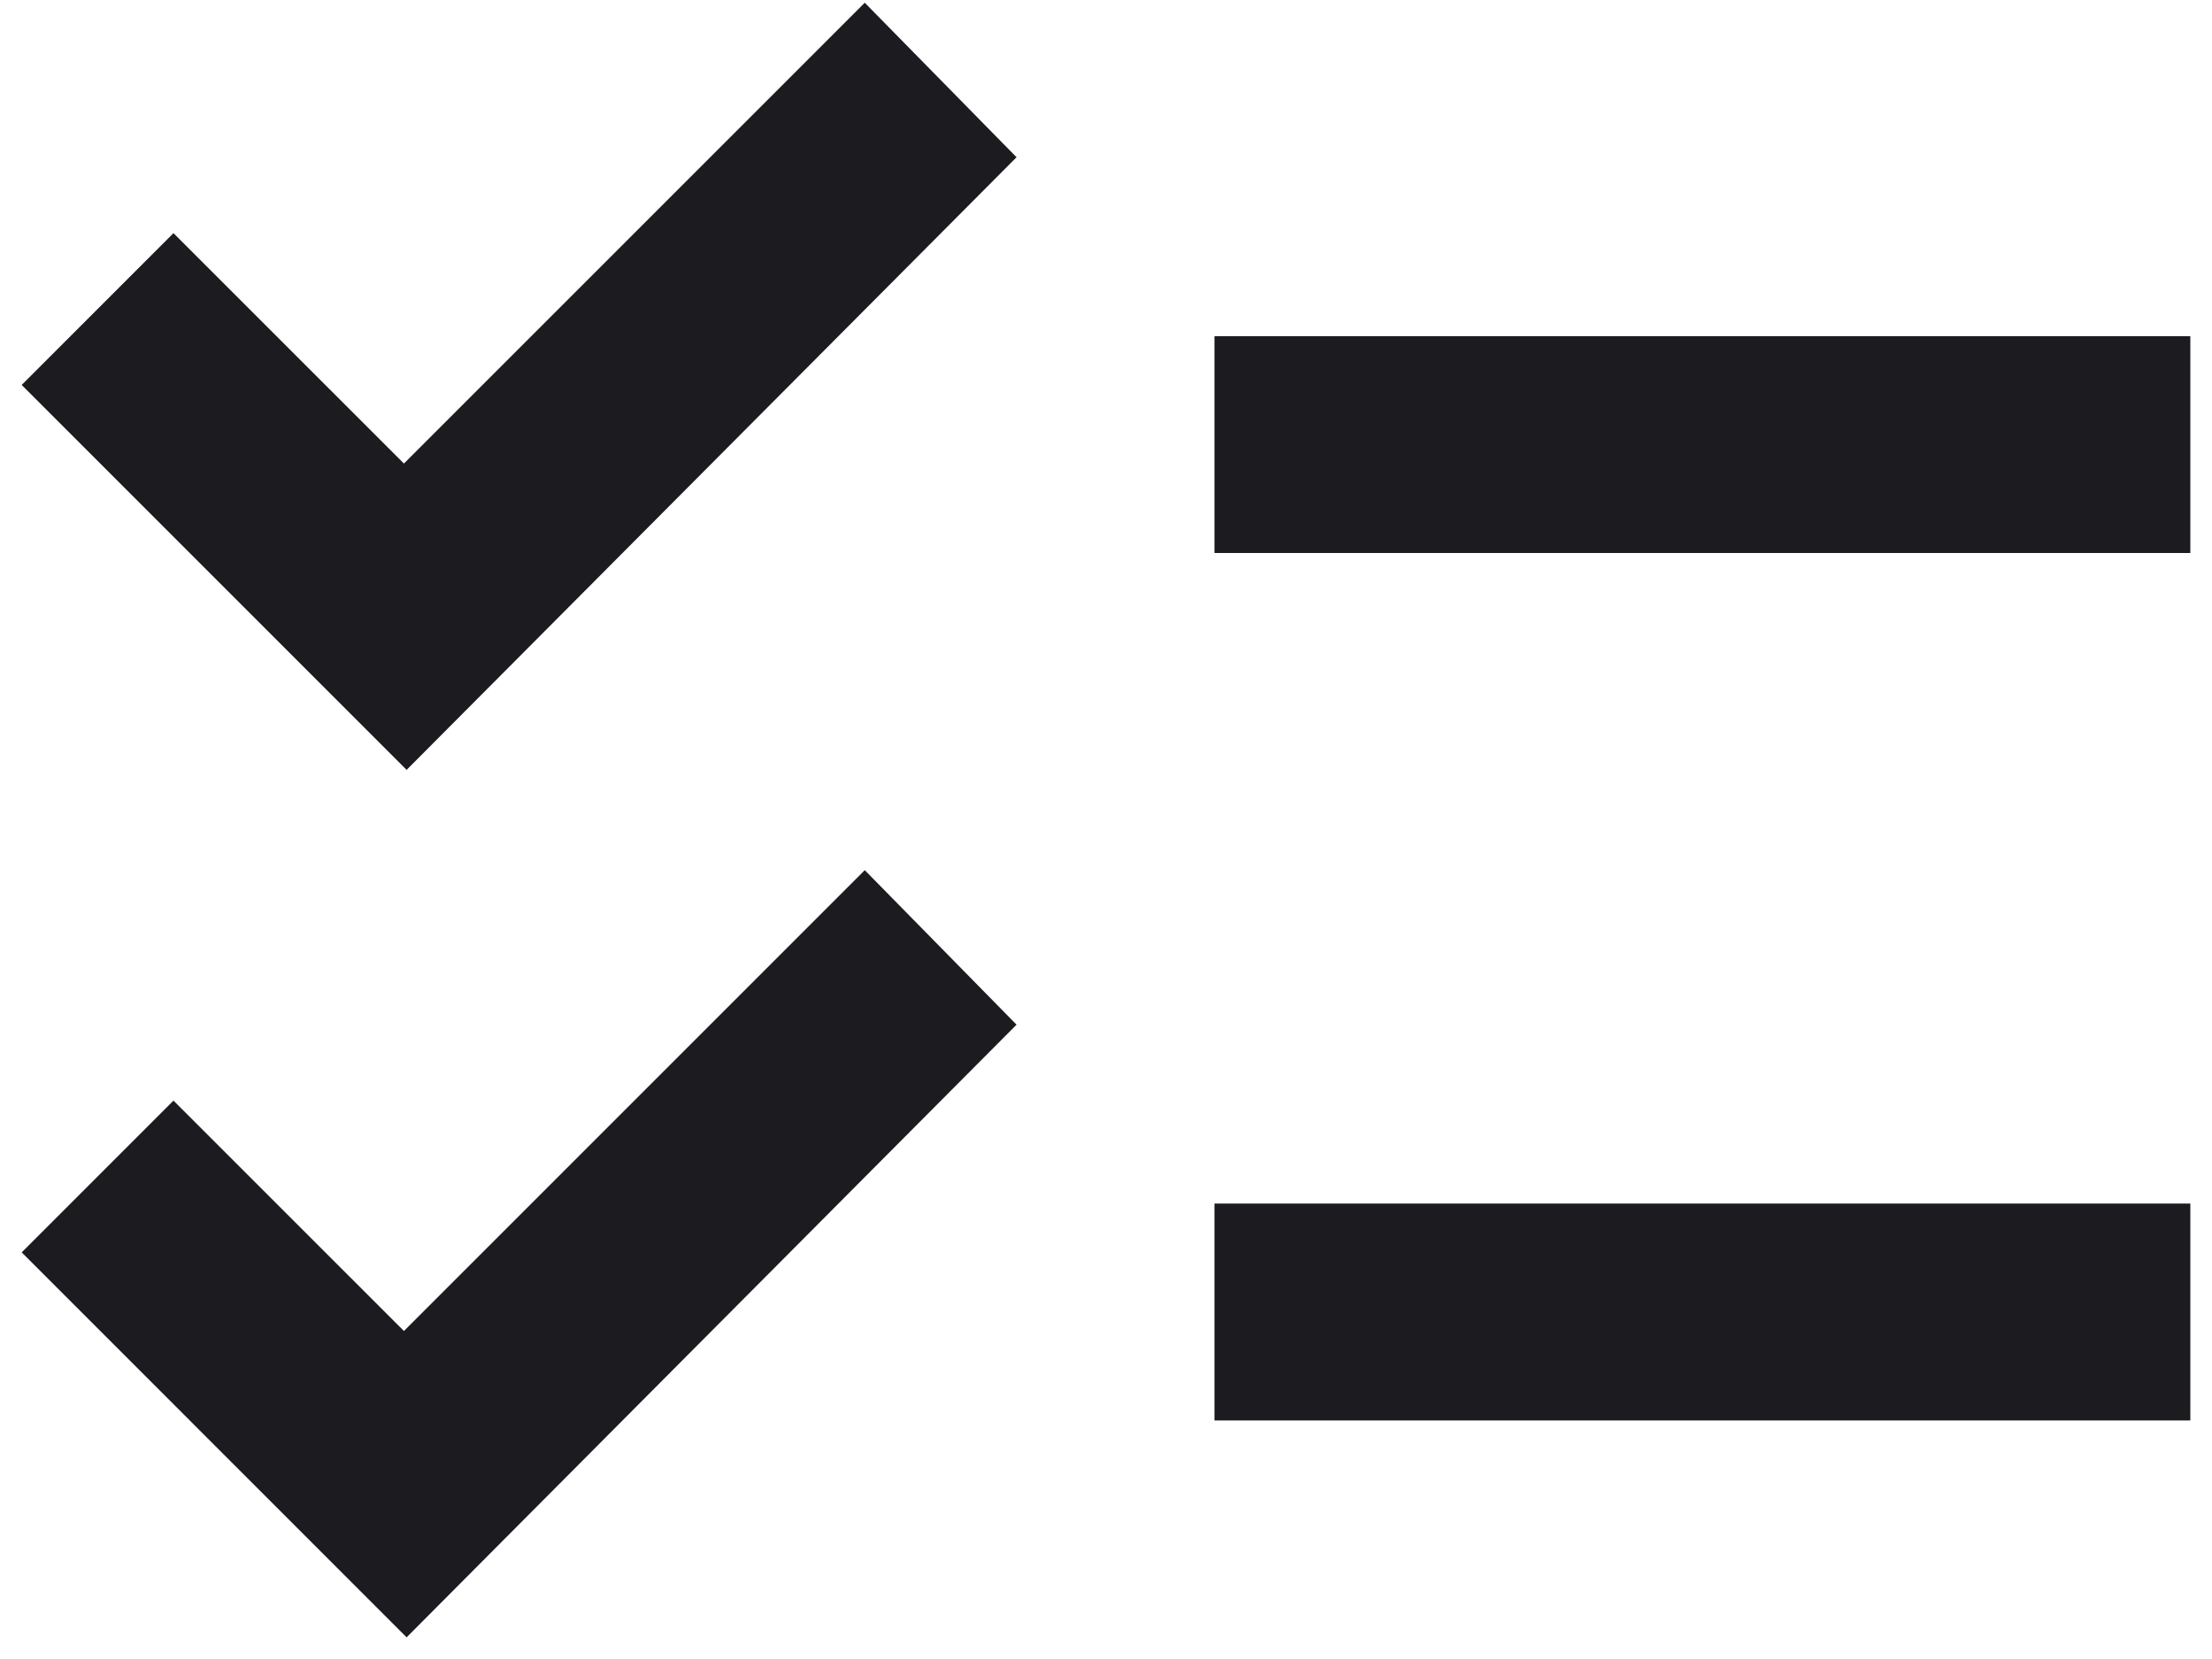 <svg width="68" height="51" viewBox="0 0 68 51" fill="none" xmlns="http://www.w3.org/2000/svg">
<path d="M12.5 50.334L0.667 38.5L5.333 33.834L12.417 40.917L26.584 26.75L31.25 31.5L12.5 50.334ZM12.5 23.667L0.667 11.834L5.333 7.167L12.417 14.25L26.584 0.084L31.25 4.834L12.5 23.667ZM37.334 43.667V37H67.334V43.667H37.334ZM37.334 17V10.334H67.334V17H37.334Z" fill="#1C1B1F"/>
</svg>
